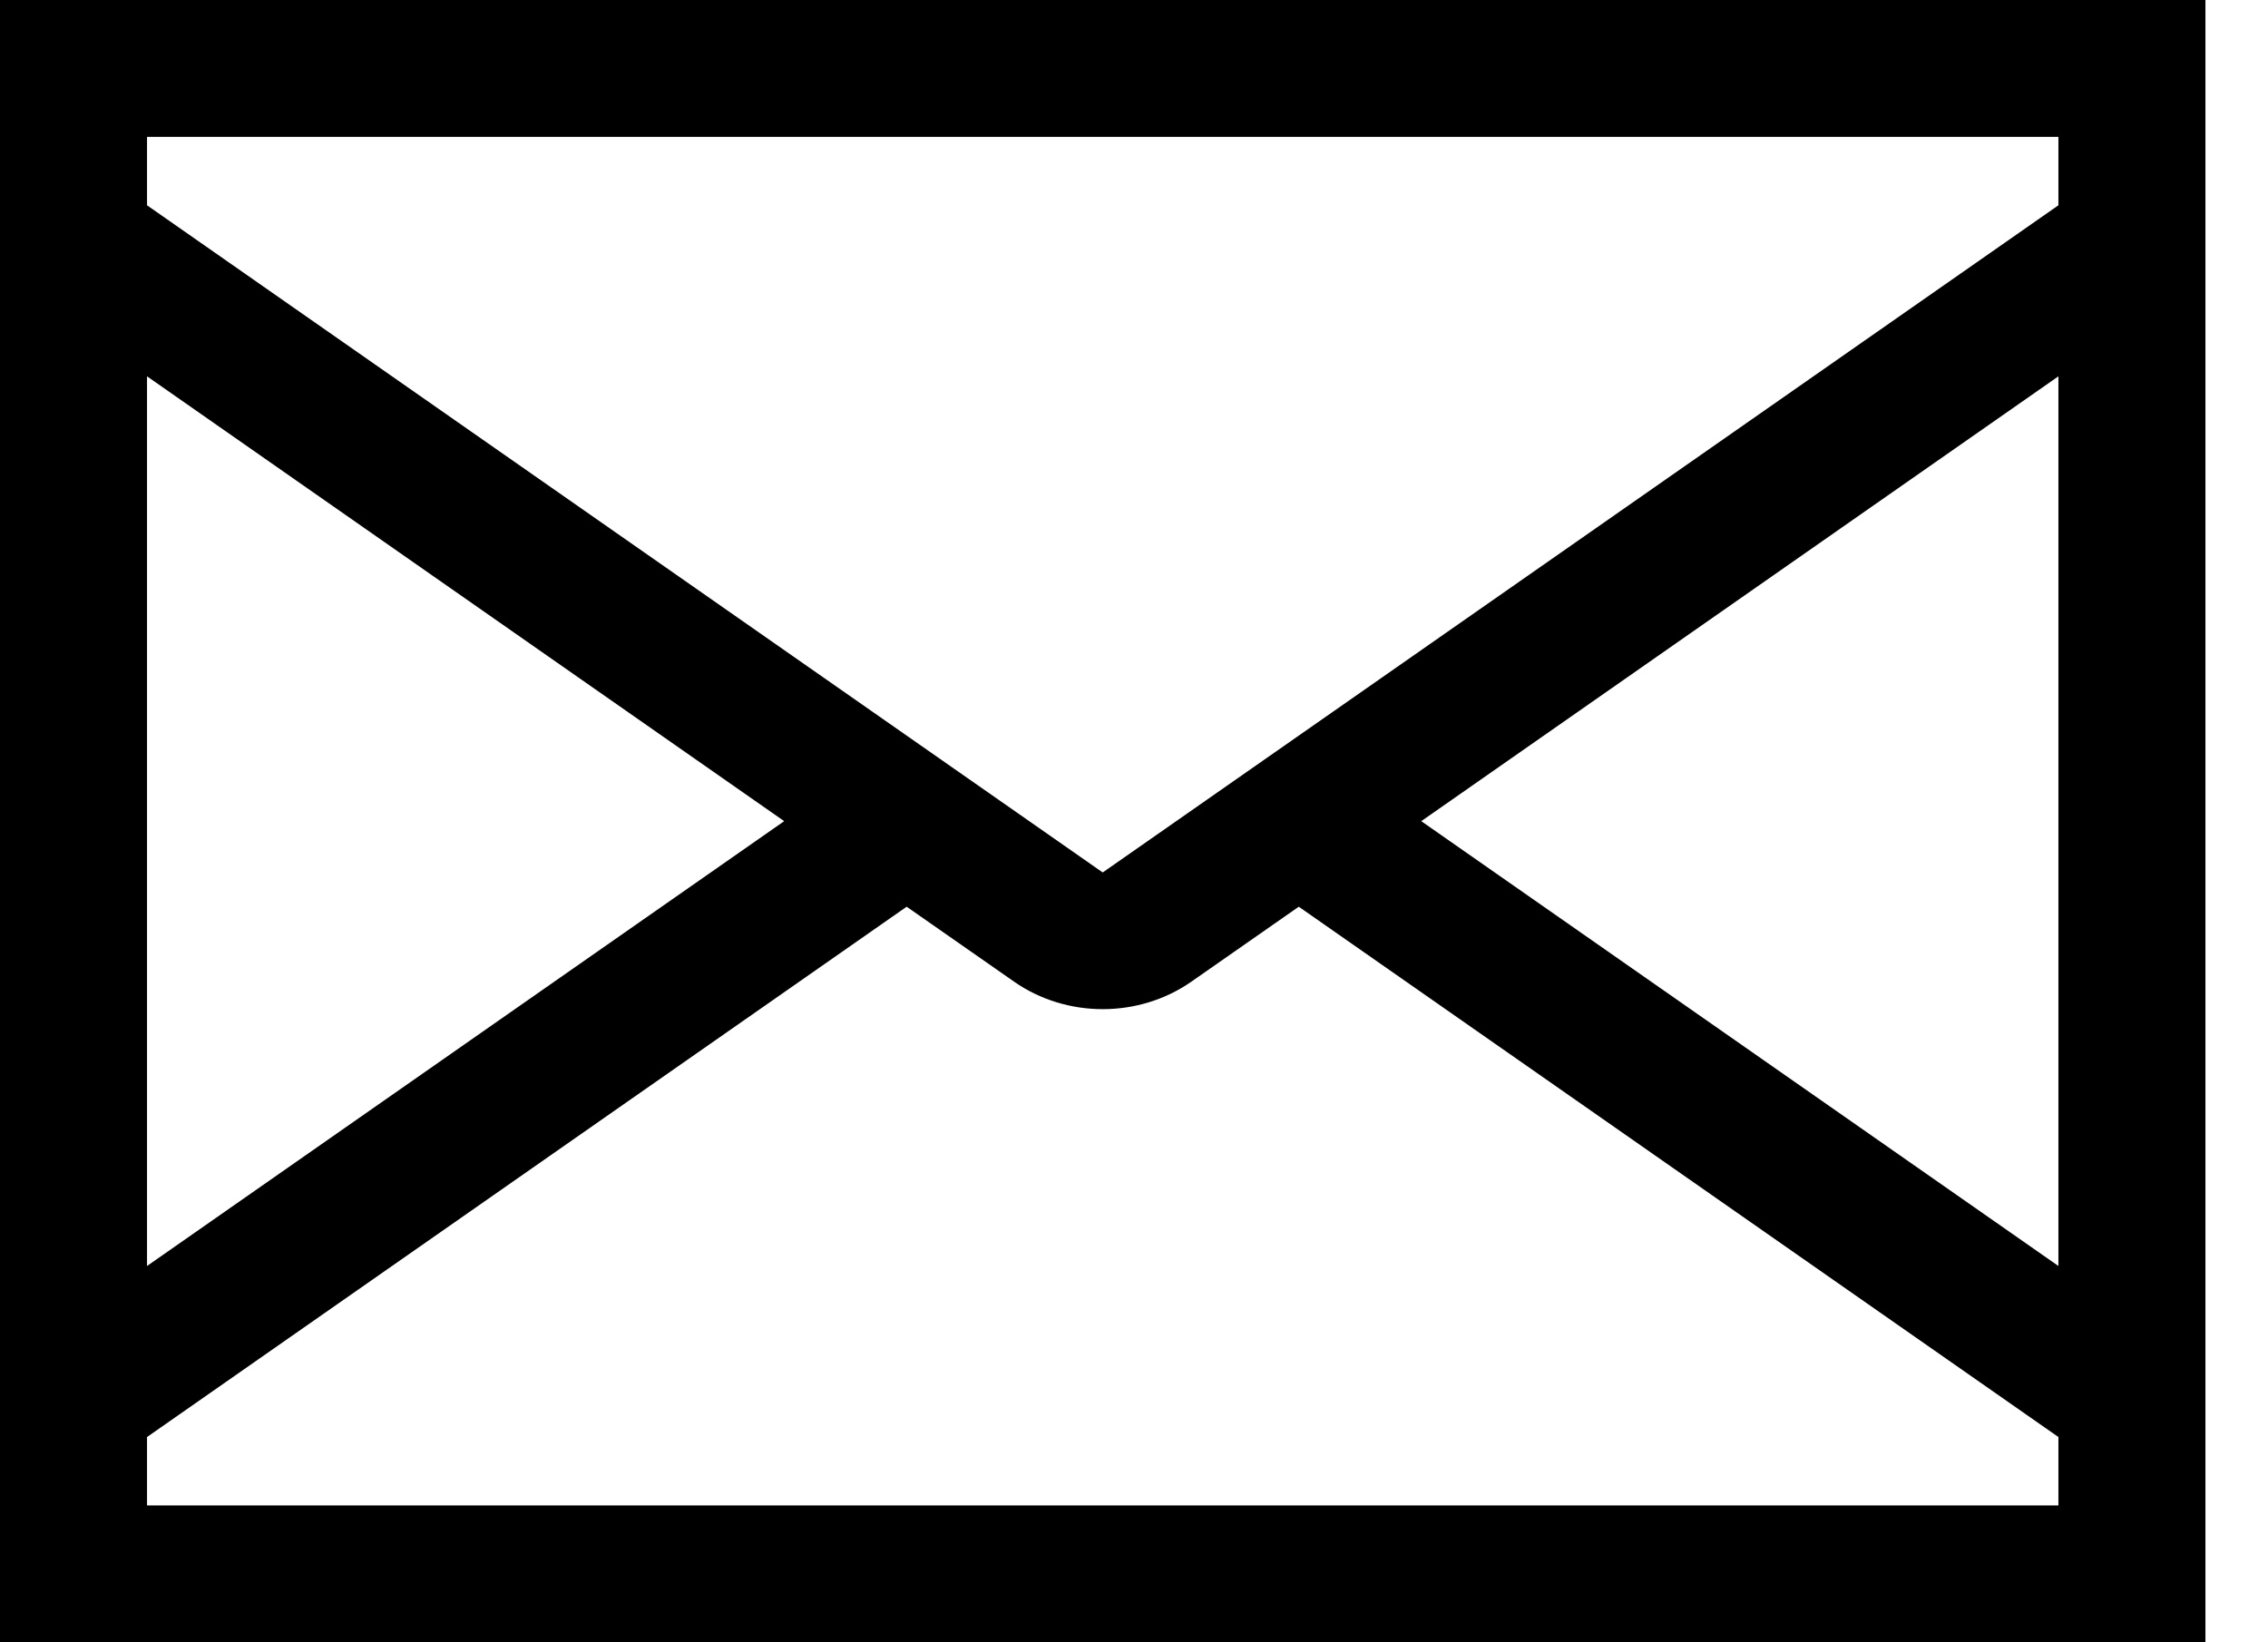 <svg width="29" height="21" viewBox="0 0 29 21" fill="none" xmlns="http://www.w3.org/2000/svg">
<path d="M0 0V21H28.2V0H0ZM12.972 12.556C13.298 12.782 13.694 12.904 14.1 12.904C14.506 12.904 14.902 12.782 15.228 12.556L16.607 11.594L26.32 18.375V19.25H1.88V18.375L11.593 11.594L12.972 12.556ZM14.1 11.156L1.88 2.625V1.75H26.32V2.625L14.1 11.156ZM1.88 4.812L10.027 10.5L1.88 16.188V4.812ZM26.32 16.188L18.173 10.5L26.32 4.812V16.188Z" fill="black"/>
</svg>
